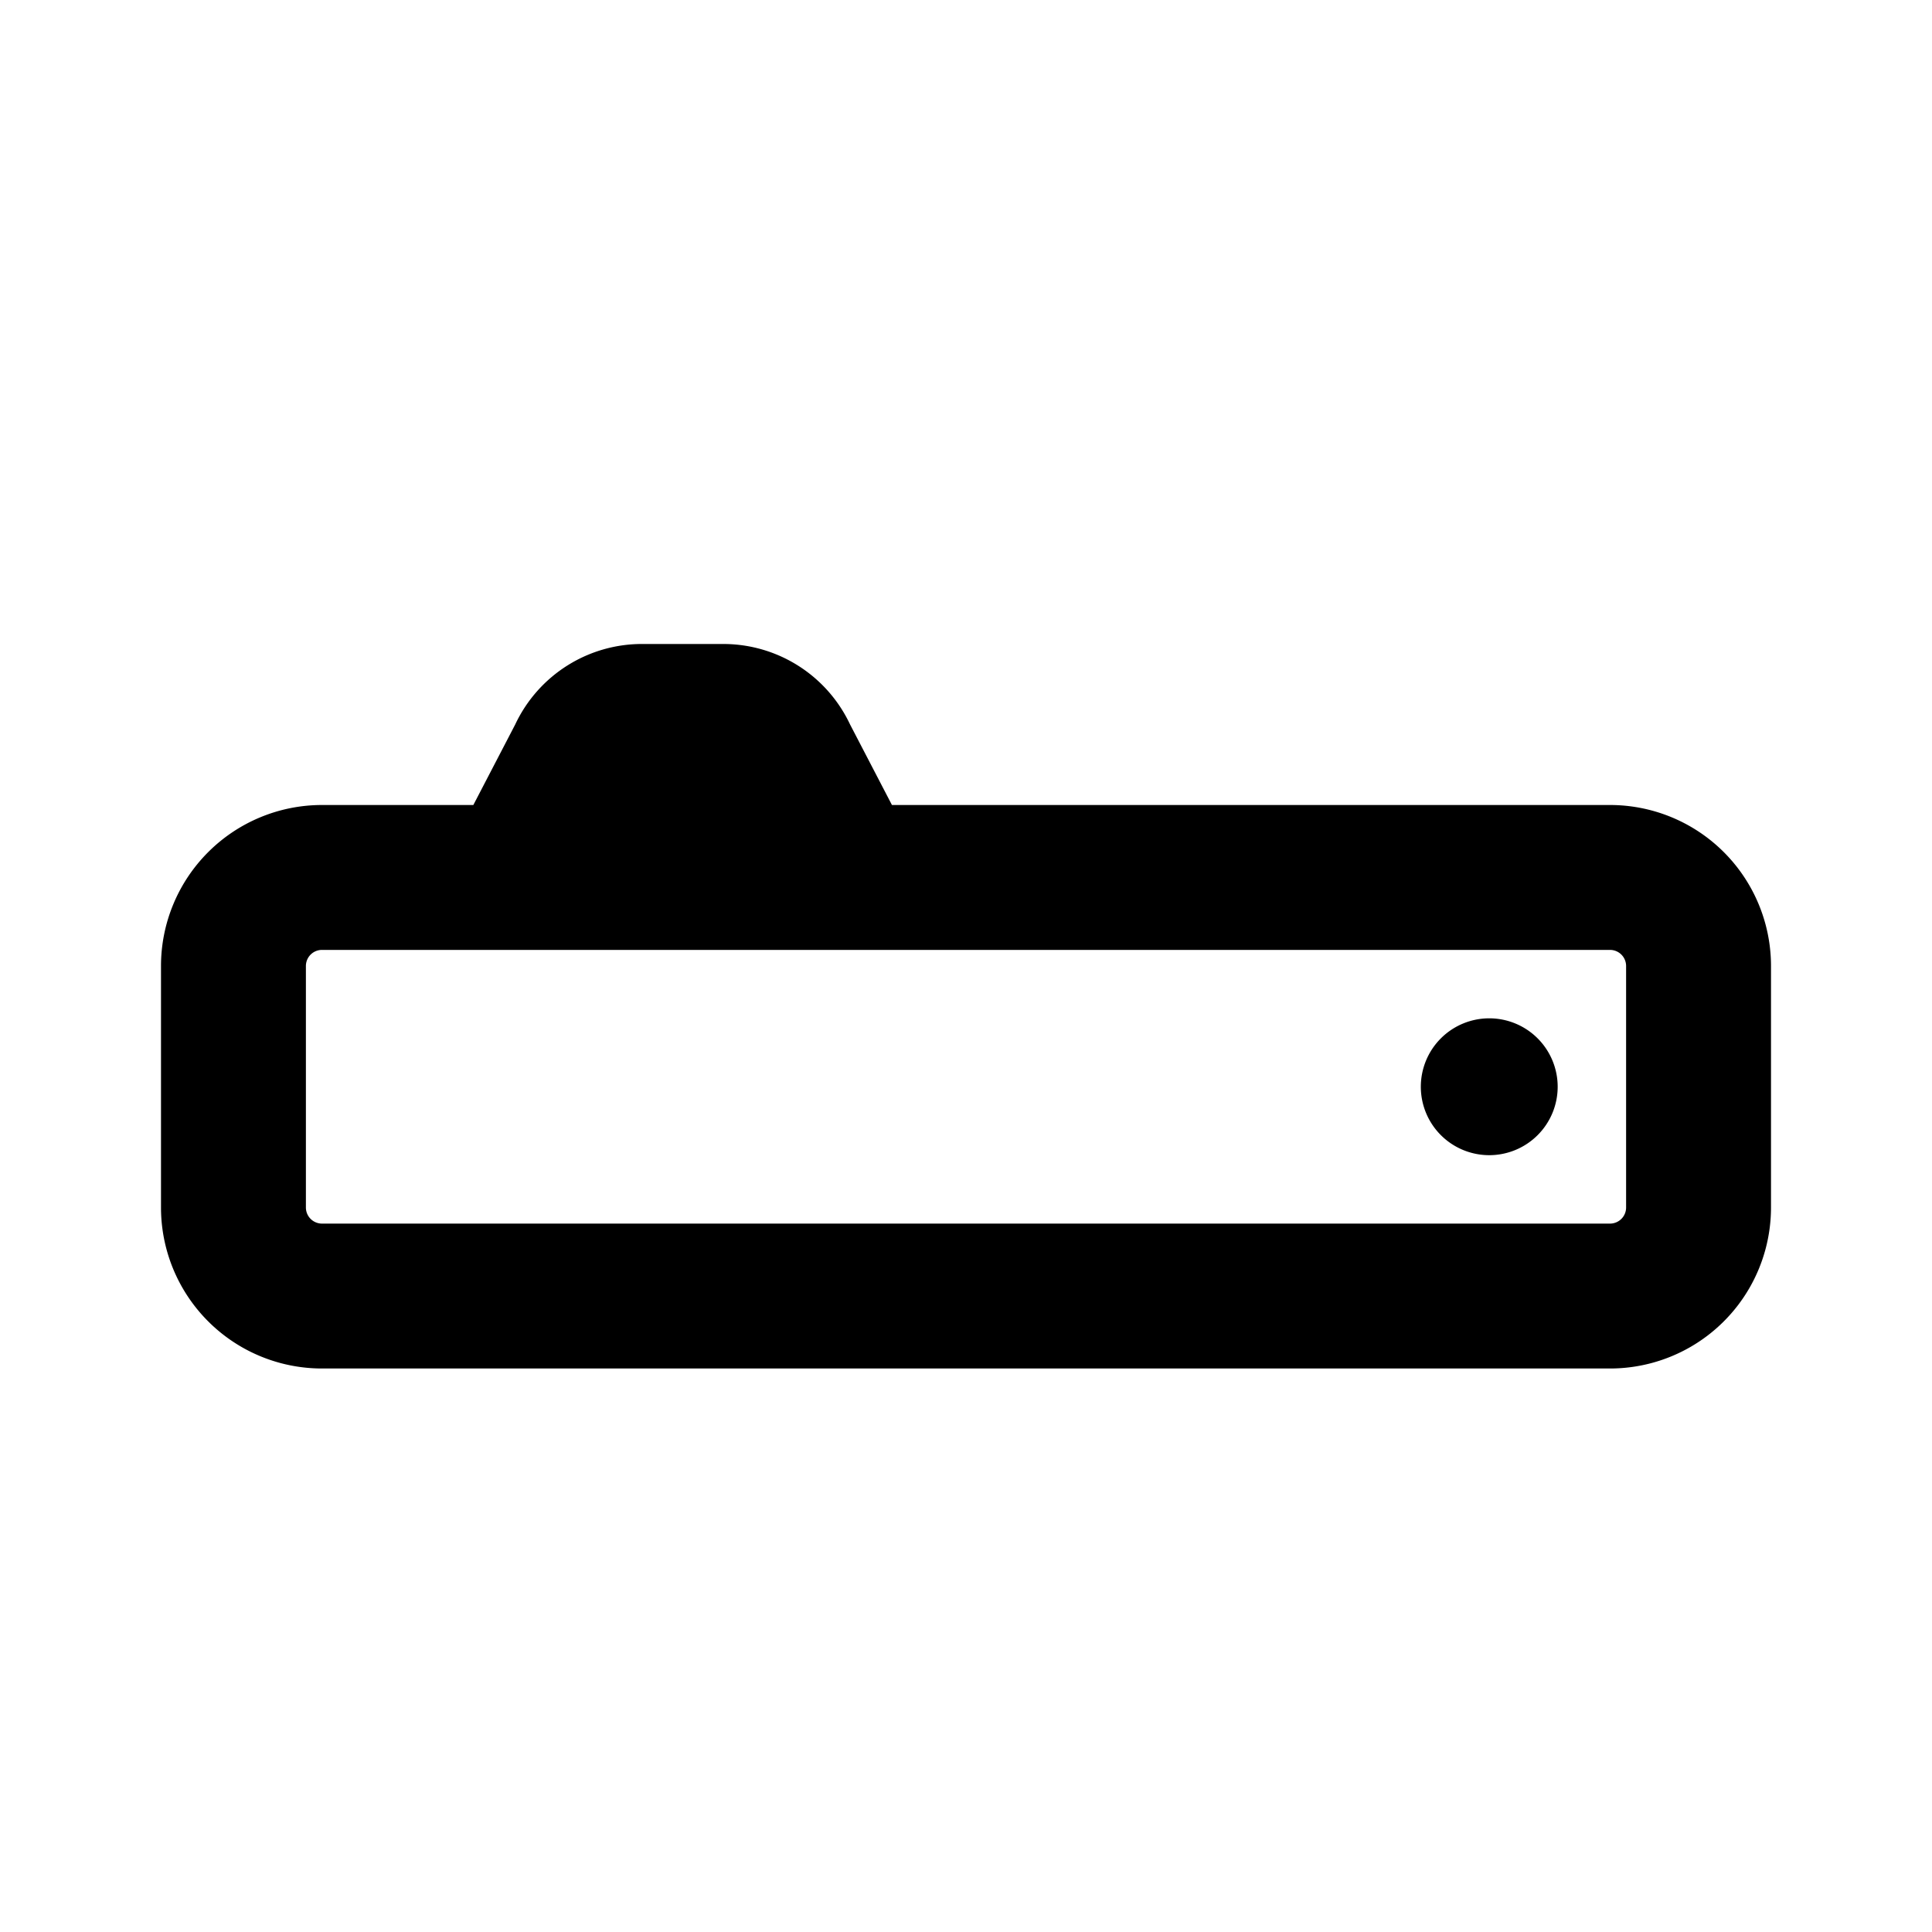 <svg id="Layer_1" data-name="Layer 1" xmlns="http://www.w3.org/2000/svg" viewBox="0 0 24 24"><title>iconoteka_air_mattress_b_s</title><path d="M20,10H11.08l-.52-1A1.74,1.74,0,0,0,9,8H8A1.74,1.74,0,0,0,6.4,9l-.52,1H4a2,2,0,0,0-2,2v3a2,2,0,0,0,2,2H20a2,2,0,0,0,2-2V12A2,2,0,0,0,20,10Zm.2,5a.2.2,0,0,1-.2.2H4a.2.2,0,0,1-.2-.2V12a.2.2,0,0,1,.2-.2H20a.2.2,0,0,1,.2.2Zm-1.7-2.35a.85.85,0,1,0,.85.85A.85.85,0,0,0,18.5,12.65Z"/></svg>
